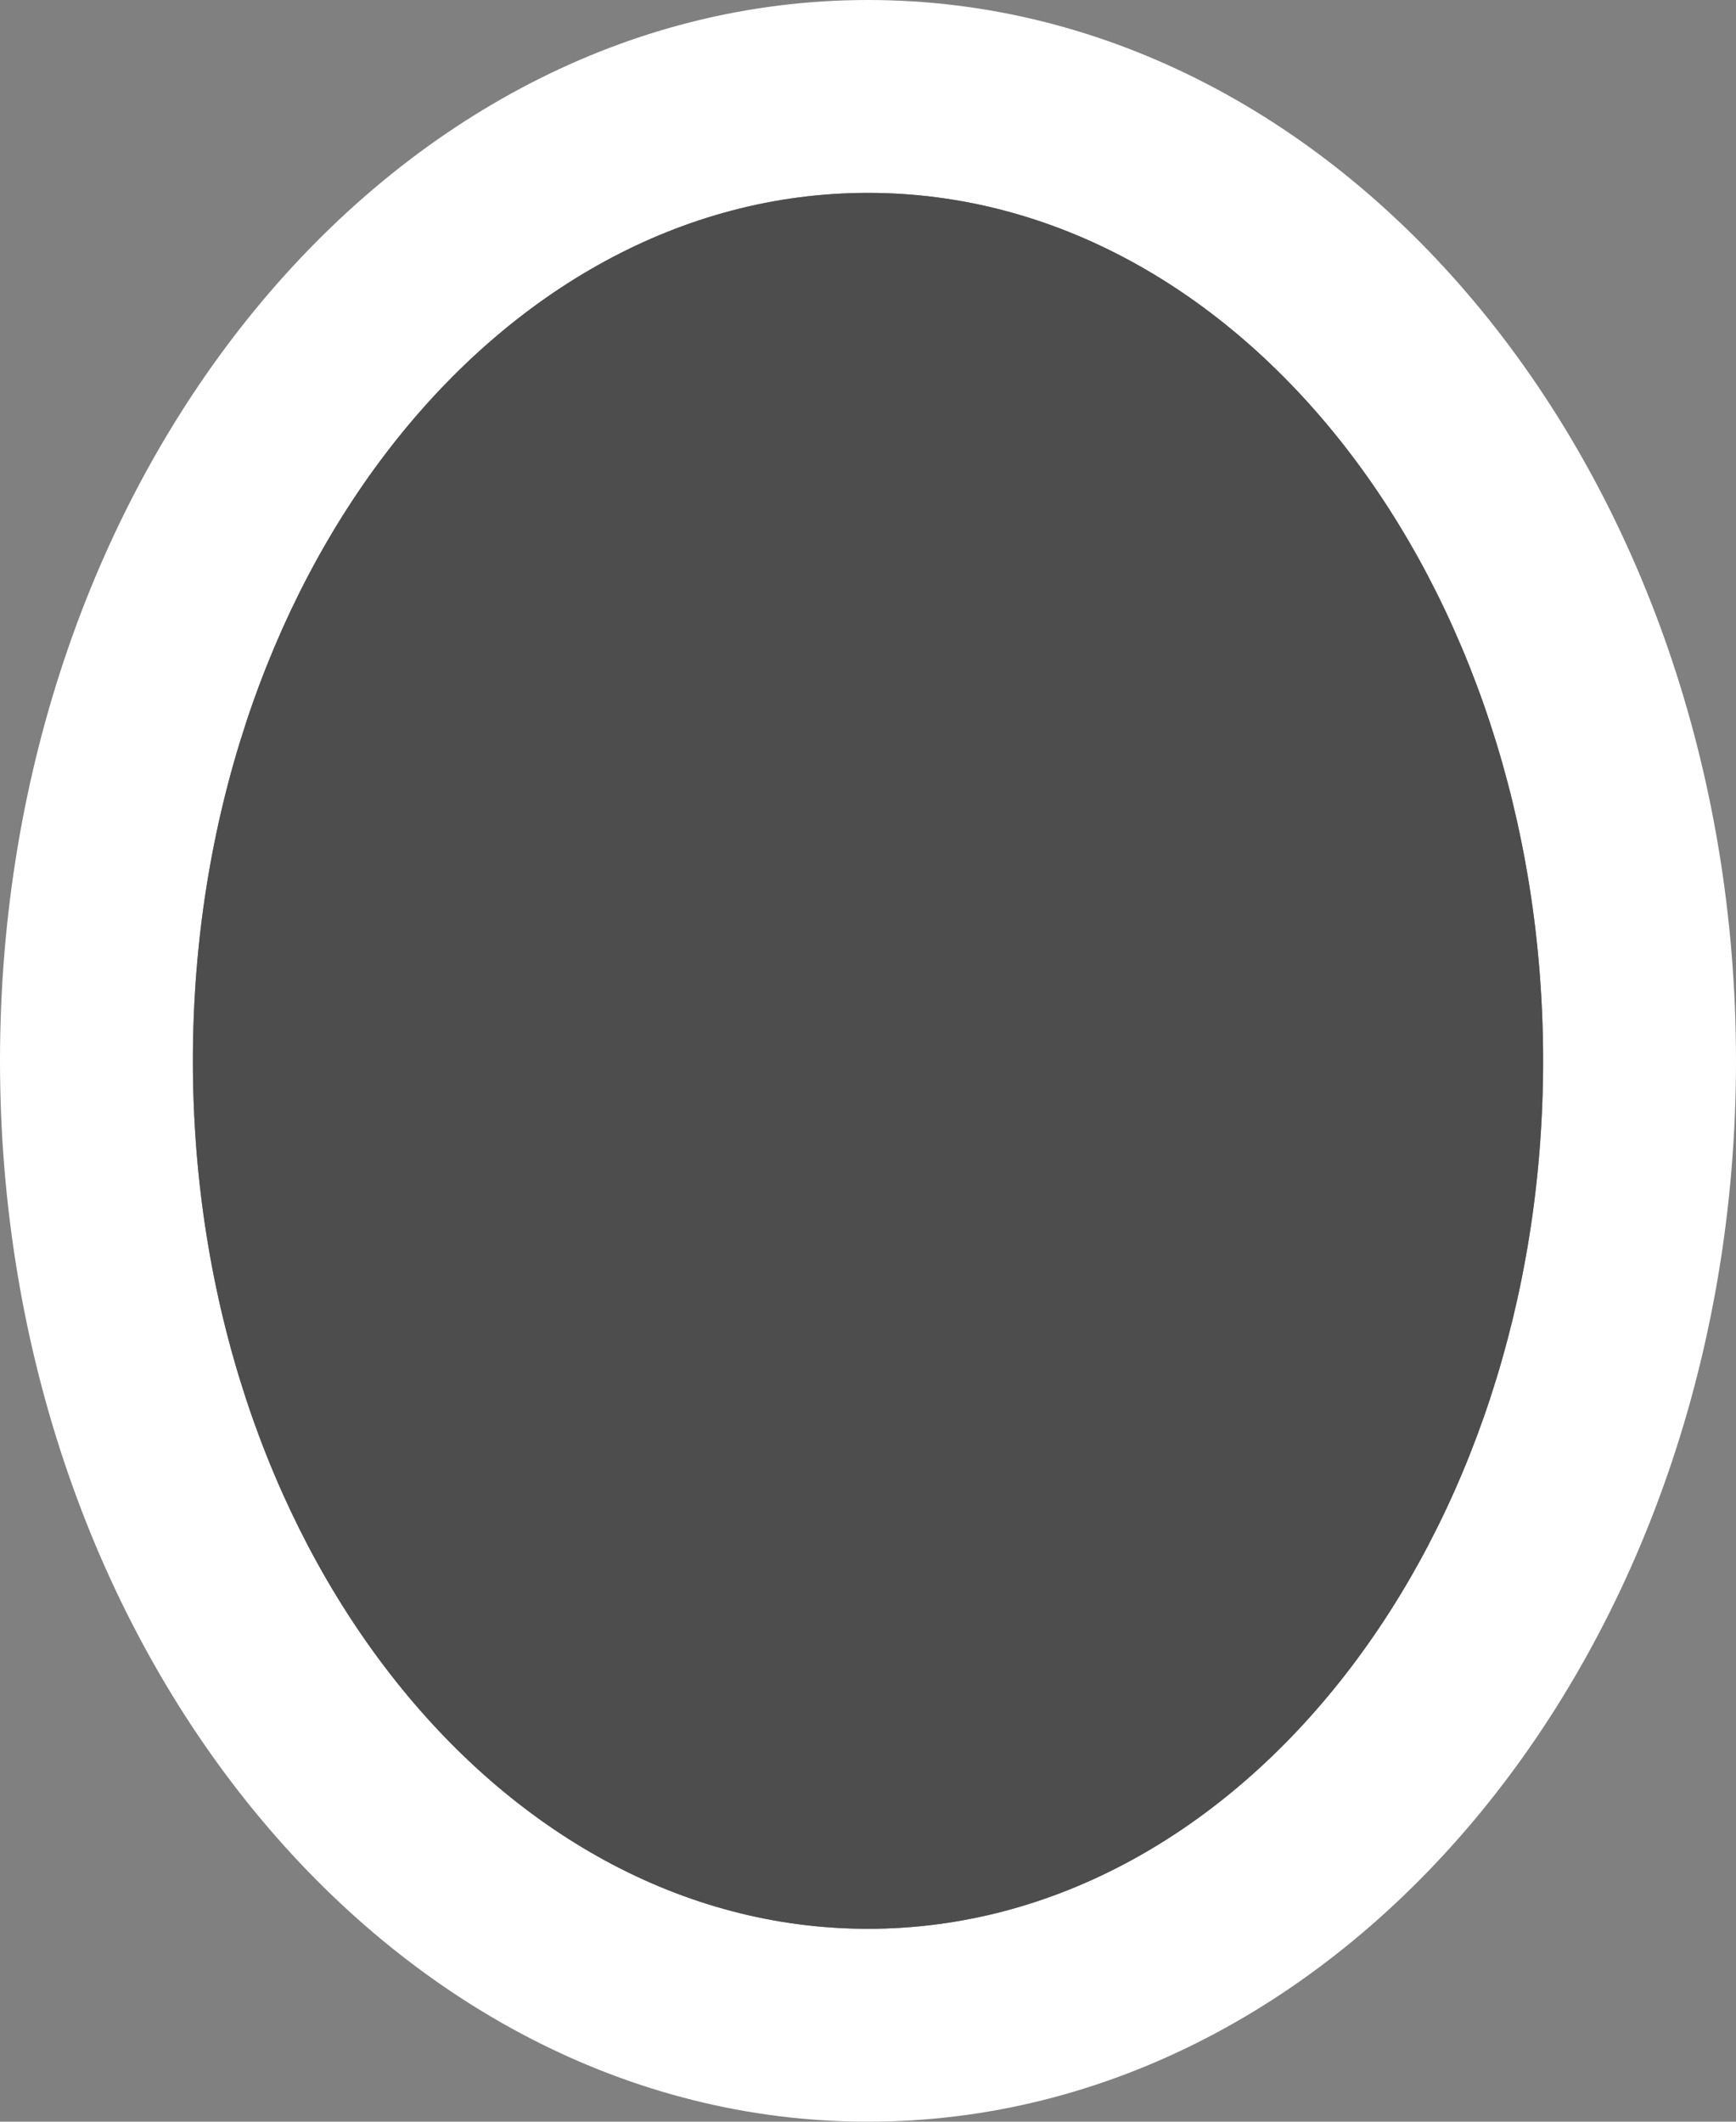 <?xml version="1.0" encoding="UTF-8"?>
<svg xmlns="http://www.w3.org/2000/svg" xmlns:xlink="http://www.w3.org/1999/xlink" width="9pt" height="11pt" viewBox="0 0 9 11" version="1.1">
<rect x="0" y="0" width="9" height="11" fill="#808080" stroke="none"/>
<g id="surface1">
<path style=" stroke:none;fill-rule:nonzero;fill:rgb(100%,100%,100%);fill-opacity:1;" d="M 4.5 0 C 2.016 0 0 2.461 0 5.5 C 0 8.539 2.016 11 4.5 11 C 6.984 11 9 8.539 9 5.5 C 9 2.461 6.984 0 4.5 0 Z M 4.5 1 C 6.434 1 8 3.016 8 5.5 C 8 7.984 6.434 10 4.5 10 C 2.566 10 1 7.984 1 5.5 C 1 3.016 2.566 1 4.5 1 Z M 4.5 1 "/>
<path style=" stroke:none;fill-rule:nonzero;fill:rgb(30.196%,30.196%,30.196%);fill-opacity:1;" d="M 8 5.5 C 8 3.016 6.434 1 4.5 1 C 2.566 1 1 3.016 1 5.5 C 1 7.984 2.566 10 4.5 10 C 6.434 10 8 7.984 8 5.5 Z M 8 5.5 "/>
</g>
</svg>
